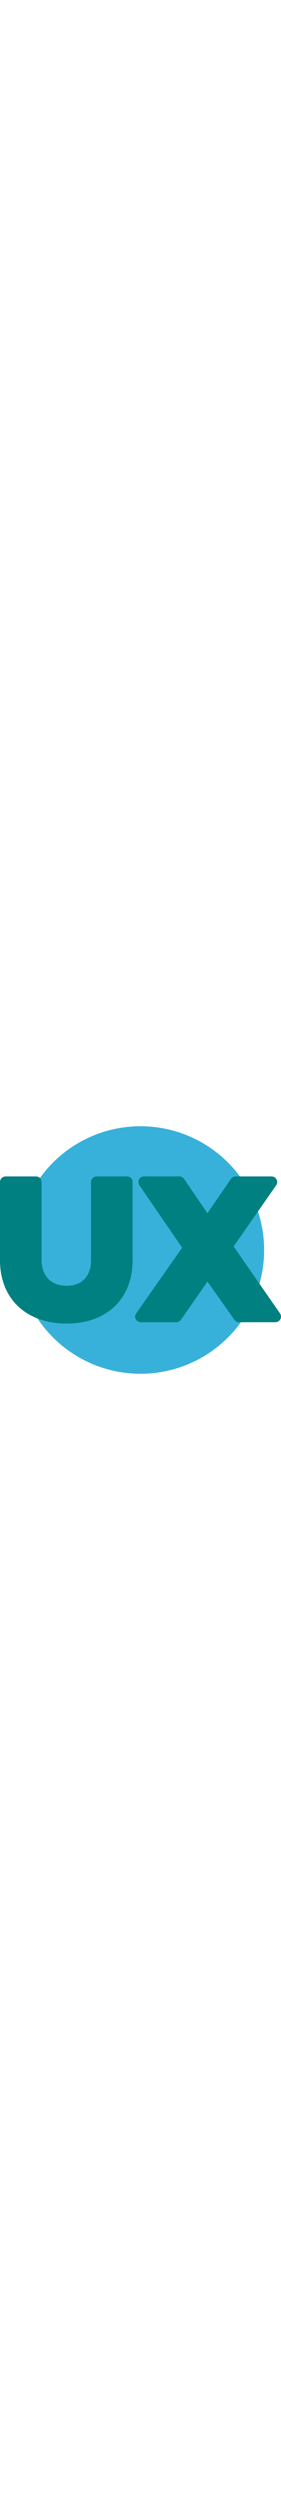 <?xml version="1.0" encoding="utf-8"?>
<!-- Generator: Adobe Illustrator 20.0.0, SVG Export Plug-In . SVG Version: 6.00 Build 0)  -->
<svg width="100px" version="1.1" id="user-experience" xmlns="http://www.w3.org/2000/svg" xmlns:xlink="http://www.w3.org/1999/xlink" x="0px"
	 y="0px" viewBox="0 0 1009.999 888.8" enable-background="new 0 0 1009.999 888.8" xml:space="preserve">
<g id="user-experience-user-experience">
	<g>
		<circle fill="rgb(55, 177, 218)" cx="505" cy="444.4" r="444.4"/>
	</g>
	<g>
		<g>
			<path fill="teal" d="M456.413,481.327c0,127.671-83.542,207.07-216.735,207.07
				c-133.904,0-219.477-79.4-219.477-207.07V200.422h109.048v280.905c0,69.715,45.568,111.811,110.429,111.811
				c64.9,0,107.668-42.096,107.668-111.811V200.422h109.068V481.327z"/>
			<path fill="teal" d="M239.678,708.597C94.076,708.597,0,619.374,0,481.327V200.422
				c0-11.166,9.044-20.2,20.2-20.2h109.048c11.155,0,20.2,9.035,20.2,20.2v280.905
				c0,56.498,34.571,91.611,90.23,91.611c54.77,0,87.467-34.246,87.467-91.611V200.422
				c0-11.166,9.045-20.2,20.2-20.2h109.068c11.156,0,20.2,9.035,20.2,20.2v280.905
				C476.613,619.374,383.612,708.597,239.678,708.597L239.678,708.597z M40.4,220.622v260.705
				c0,115.263,76.361,186.87,199.278,186.87c123.064,0,196.536-69.852,196.536-186.87V220.622h-68.668v260.705
				c0,80.189-50.194,132.011-127.867,132.011c-78.137,0-130.629-53.065-130.629-132.011V220.622H40.4
				L40.4,220.622z"/>
		</g>
		<g>
			<path fill="teal" d="M989.799,683.544H859.328l-113.822-160.83l-111.85,160.83h-127.67l173.238-247.113
				L517.723,200.422h127l100.783,147.692l101.434-147.692h129.071l-160.831,231.215L989.799,683.544z"/>
			<path fill="teal" d="M989.799,703.745H859.328c-6.559,0-12.704-3.176-16.491-8.542l-97.183-137.316l-95.418,137.198
				c-3.768,5.424-9.962,8.66-16.58,8.66h-127.67c-7.536,0-14.44-4.202-17.922-10.869
				c-3.472-6.707-2.939-14.756,1.381-20.931l165.21-235.653L501.055,211.824c-4.231-6.174-4.695-14.203-1.194-20.831
				c3.492-6.628,10.367-10.771,17.862-10.771h127c6.678,0,12.922,3.294,16.689,8.818l84.143,123.311
				l84.736-123.37c3.768-5.484,9.991-8.759,16.648-8.759h129.071c7.525,0,14.42,4.182,17.901,10.85
				c3.482,6.668,2.978,14.716-1.321,20.871L839.769,431.656l166.63,240.388c4.28,6.154,4.784,14.203,1.292,20.871
				C1004.21,699.583,997.315,703.745,989.799,703.745L989.799,703.745z M869.783,663.345h81.432l-152.635-220.207
				c-4.803-6.925-4.803-16.117,0.019-23.041l138.757-199.475h-79.784l-95.417,138.915
				c-3.769,5.503-9.991,8.778-16.649,8.778c-7.595,0.138-12.921-3.294-16.689-8.818l-94.767-138.875h-78.028
				l139.871,204.407c4.755,6.943,4.705,16.097-0.128,23.001L544.818,663.345h78.285l105.823-152.15
				c3.758-5.406,9.912-8.641,16.501-8.68c5.938,0.592,12.763,3.156,16.57,8.521L869.783,663.345L869.783,663.345z"
				/>
		</g>
	</g>
</g>
</svg>
